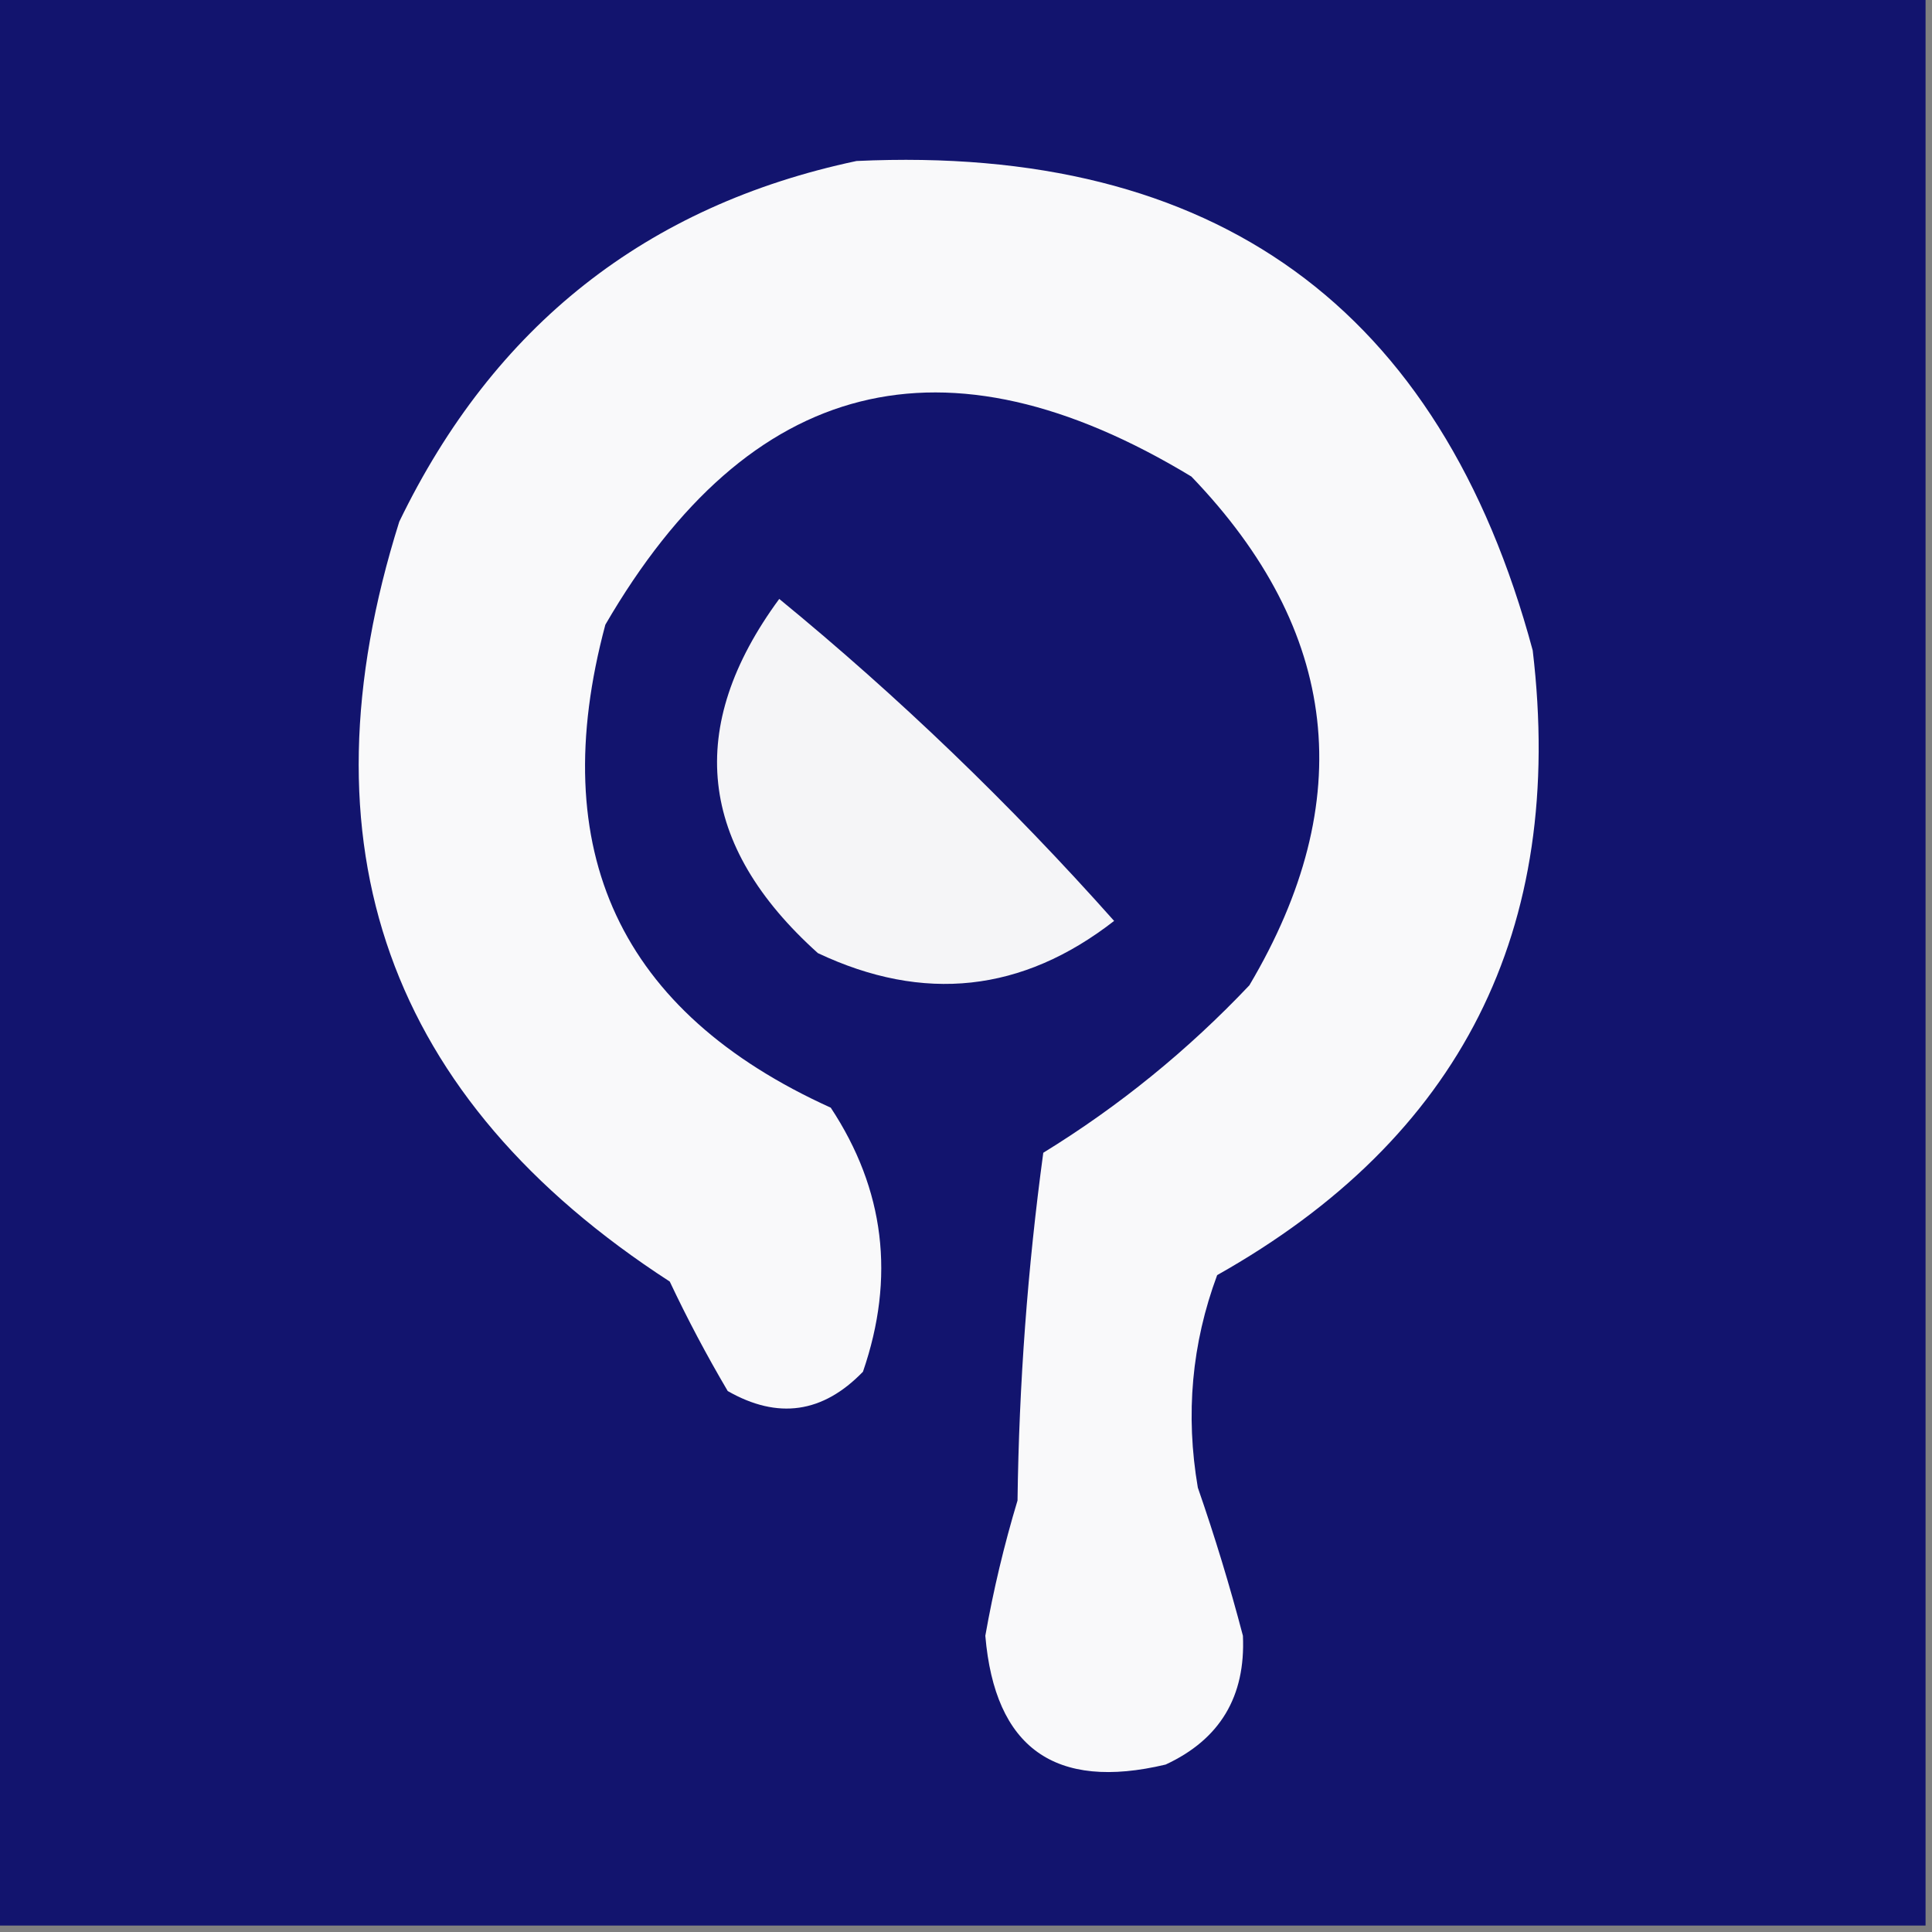 <?xml version="1.0" encoding="UTF-8"?>
<!DOCTYPE svg PUBLIC "-//W3C//DTD SVG 1.1//EN" "http://www.w3.org/Graphics/SVG/1.1/DTD/svg11.dtd">
<svg xmlns="http://www.w3.org/2000/svg" version="1.1" width="150px" height="150px" style="shape-rendering:geometricPrecision; text-rendering:geometricPrecision; image-rendering:optimizeQuality; fill-rule:evenodd; clip-rule:evenodd" xmlns:xlink="http://www.w3.org/1999/xlink">
<rect width="100%" height="100%" fill="#808080" stroke="none"/>
<g><path style="opacity:1" fill="#12146e" d="M -0.5,-0.5 C 49.5,-0.5 99.5,-0.5 149.5,-0.5C 149.5,49.5 149.5,99.5 149.5,149.5C 99.5,149.5 49.5,149.5 -0.5,149.5C -0.5,99.5 -0.5,49.5 -0.5,-0.5 Z"/></g>
<g><path style="opacity:1" fill="#f9f9fa" d="M 66.5,12.5 C 94.338,11.203 111.838,23.87 119,50.5C 121.572,72.191 113.405,88.357 94.5,99C 92.526,104.313 92.026,109.813 93,115.5C 94.32,119.302 95.487,123.135 96.5,127C 96.715,131.716 94.715,135.049 90.5,137C 81.906,139.044 77.24,135.711 76.5,127C 77.125,123.456 77.959,119.956 79,116.5C 79.118,107.44 79.785,98.44 81,89.5C 86.883,85.885 92.217,81.552 97,76.5C 105.512,62.142 104.012,48.975 92.5,37C 73.356,25.411 58.189,29.244 47,48.5C 42.291,66.081 48.125,78.581 64.5,86C 68.688,92.347 69.521,99.181 67,106.5C 63.888,109.723 60.388,110.223 56.5,108C 54.858,105.214 53.358,102.381 52,99.5C 30.082,85.3 23.082,65.633 31,40.5C 38.358,25.289 50.192,15.956 66.5,12.5 Z"/></g>
<g><path style="opacity:0.999" fill="#f5f5f7" d="M 60.5,46.5 C 69.759,54.09 78.425,62.423 86.5,71.5C 79.376,77.042 71.709,77.875 63.5,74C 54.182,65.626 53.182,56.459 60.5,46.5 Z"/></g>
</svg>
